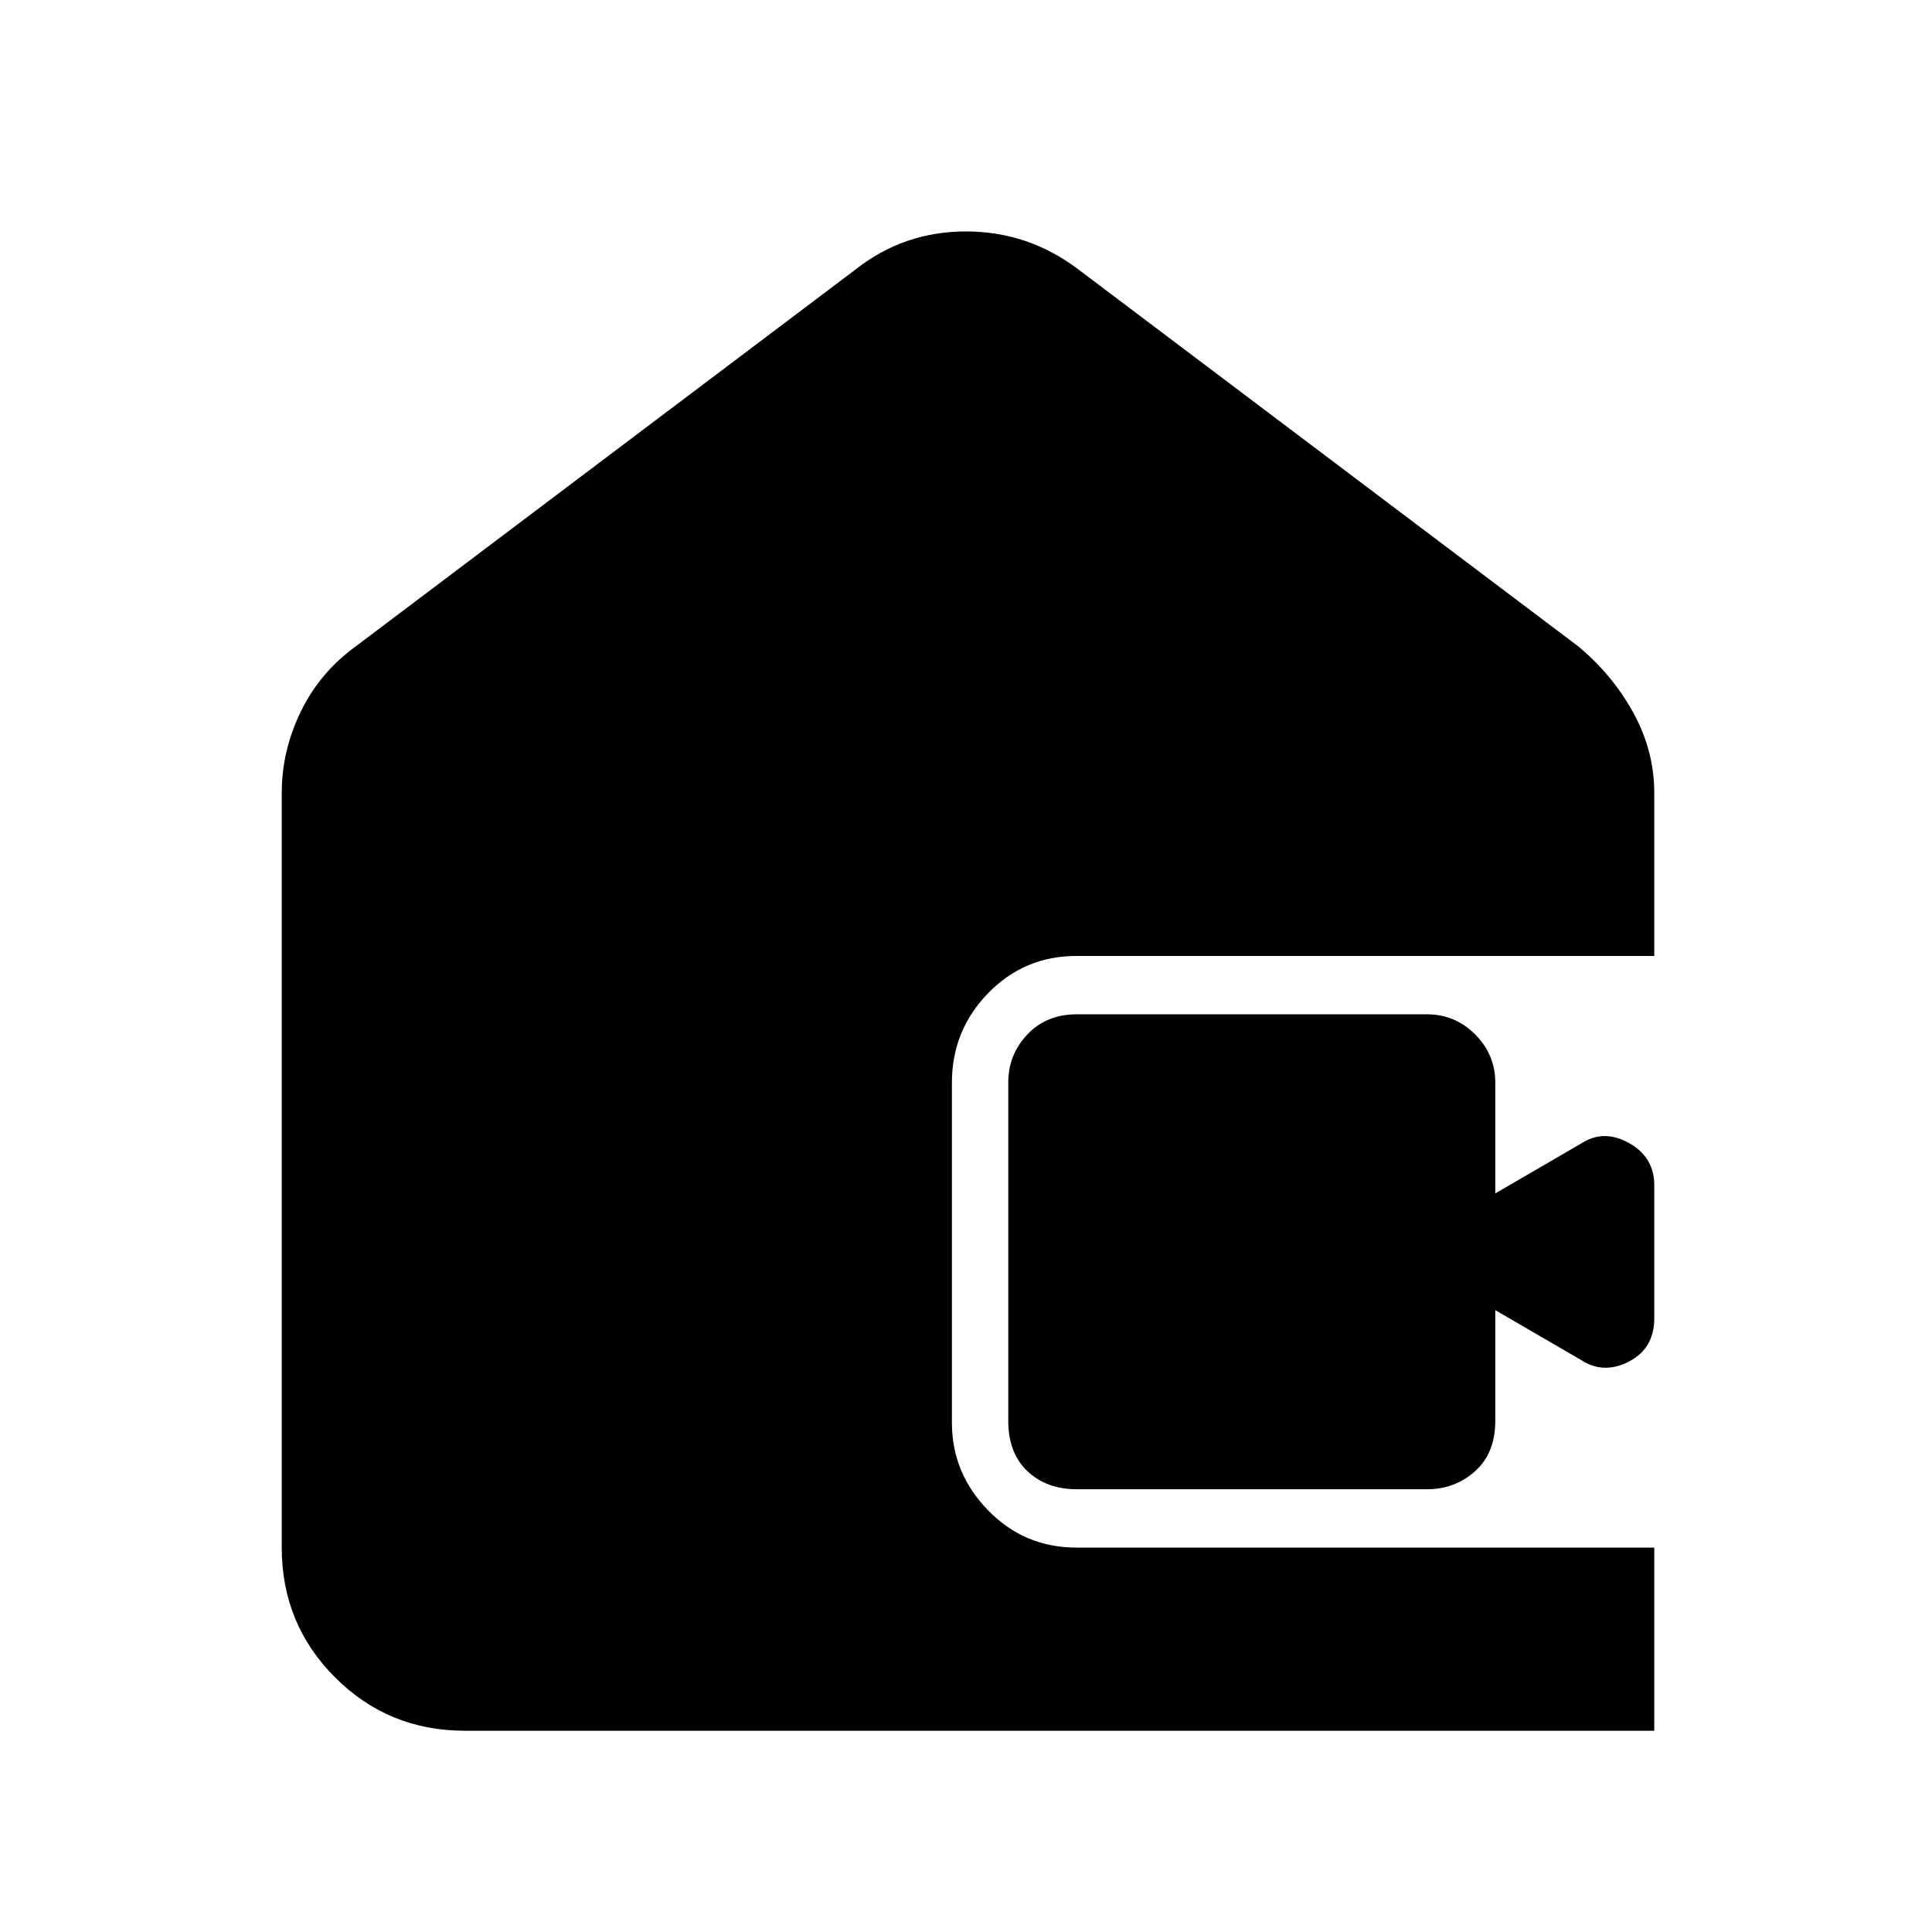 <svg xmlns="http://www.w3.org/2000/svg" height="48" width="48"><path d="M11.55 43Q9.65 43 8.325 41.675Q7 40.35 7 38.45V19.7Q7 18.65 7.475 17.675Q7.95 16.7 8.85 16.05L21.25 6.7Q22.45 5.75 24 5.75Q25.55 5.75 26.8 6.7L39.2 16.05Q40.05 16.75 40.575 17.7Q41.1 18.65 41.1 19.7V23.75H26.75Q25.45 23.75 24.55 24.675Q23.65 25.6 23.65 26.9V35.35Q23.65 36.6 24.55 37.525Q25.45 38.45 26.75 38.45H41.1V43ZM26.75 37Q26 37 25.525 36.55Q25.05 36.1 25.05 35.3V26.9Q25.05 26.2 25.525 25.7Q26 25.2 26.75 25.2H35.45Q36.15 25.2 36.65 25.7Q37.15 26.2 37.15 26.9V29.65L39.3 28.4Q39.85 28.05 40.475 28.4Q41.1 28.75 41.1 29.45V32.75Q41.1 33.5 40.475 33.825Q39.85 34.15 39.3 33.8L37.15 32.55V35.3Q37.15 36.1 36.65 36.55Q36.15 37 35.45 37Z"/></svg>